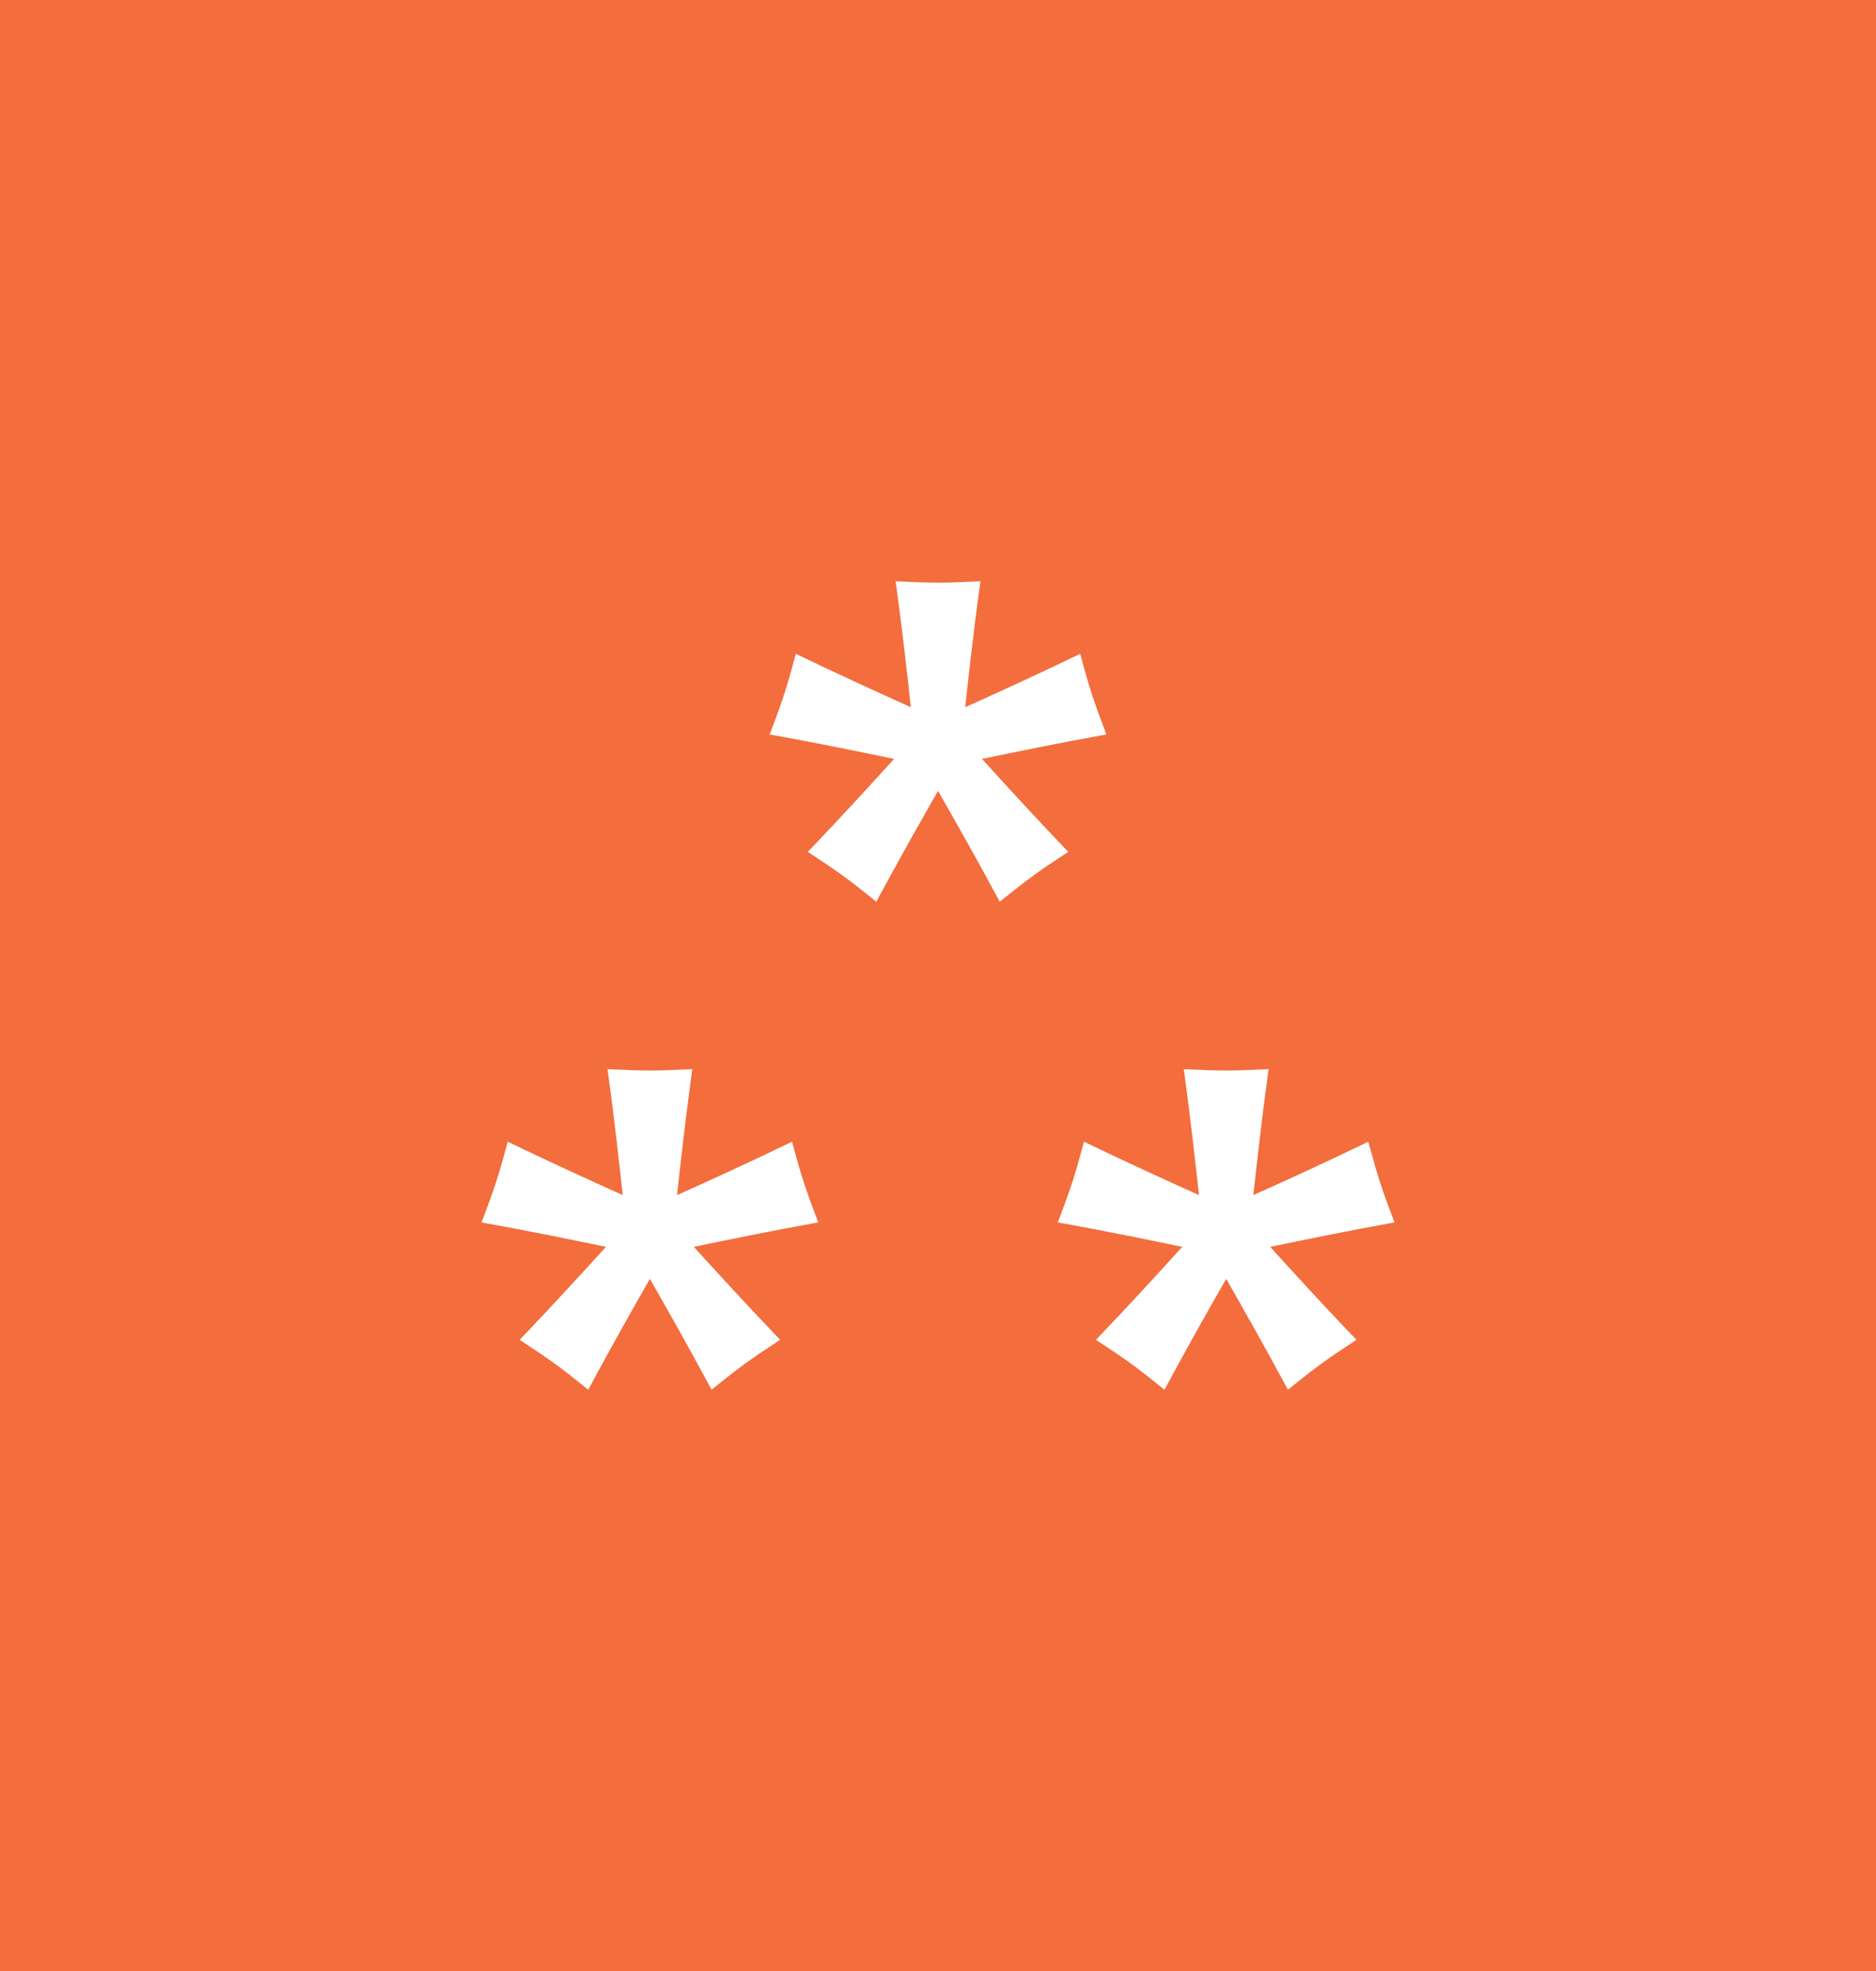 <?xml version="1.0" encoding="utf-8"?>
<!-- Generator: Adobe Illustrator 16.0.4, SVG Export Plug-In . SVG Version: 6.00 Build 0)  -->
<!DOCTYPE svg PUBLIC "-//W3C//DTD SVG 1.1//EN" "http://www.w3.org/Graphics/SVG/1.1/DTD/svg11.dtd">
<svg version="1.1" id="Amperbranch" xmlns="http://www.w3.org/2000/svg" xmlns:xlink="http://www.w3.org/1999/xlink" x="0px"
	 y="0px" width="200px" height="210px" viewBox="0 0 200 210" enable-background="new 0 0 200 210" xml:space="preserve">
<rect x="-47" y="-53" fill="#F36D3D" width="294" height="316"/>
<g>
	<path fill="#FFFFFF" d="M117.955,78.256l-0.174-0.454c-0.584-1.528-1.029-2.771-1.367-3.803c-0.336-1.036-0.707-2.304-1.125-3.871
		l-0.133-0.475l-0.432,0.216c-3.979,1.93-8.893,4.16-11.822,5.48c0.301-2.809,0.93-8.433,1.559-12.942l0.061-0.479l-0.479,0.026
		c-1.609,0.079-2.908,0.122-3.976,0.122h-0.066h-0.06c-1.068,0-2.371-0.043-3.973-0.122l-0.488-0.026l0.068,0.479
		c0.611,4.405,1.212,9.752,1.554,12.942c-2.932-1.318-7.834-3.549-11.822-5.48l-0.436-0.215l-0.127,0.472
		c-0.425,1.582-0.797,2.854-1.132,3.878c-0.328,1.032-0.777,2.271-1.365,3.799l-0.17,0.454l0.477,0.084
		c4.362,0.778,9.642,1.858,12.789,2.521c-2.169,2.388-5.812,6.378-8.863,9.55l-0.339,0.35l0.405,0.264
		c1.374,0.896,2.47,1.639,3.34,2.277c0.868,0.627,1.911,1.437,3.192,2.467l0.376,0.307l0.227-0.43
		c2.095-3.906,4.75-8.596,6.348-11.379c1.599,2.783,4.257,7.472,6.349,11.379l0.229,0.43l0.379-0.307
		c1.271-1.025,2.314-1.833,3.191-2.467c0.877-0.64,1.969-1.386,3.334-2.277l0.408-0.264l-0.342-0.35
		c-3.029-3.157-6.686-7.156-8.857-9.55c3.15-0.662,8.436-1.745,12.783-2.521L117.955,78.256z"/>
	<g>
		<path fill="#FFFFFF" d="M148.668,130.242l-0.172-0.456c-0.582-1.523-1.033-2.768-1.363-3.797
			c-0.336-1.036-0.705-2.305-1.127-3.875l-0.129-0.471l-0.439,0.209c-3.971,1.929-8.881,4.164-11.82,5.479
			c0.307-2.808,0.939-8.431,1.561-12.938l0.068-0.482l-0.492,0.021c-1.604,0.084-2.902,0.123-3.977,0.123h-0.057h-0.062
			c-1.066,0-2.365-0.039-3.971-0.123l-0.486-0.021l0.064,0.482c0.605,4.4,1.211,9.748,1.557,12.938
			c-2.934-1.315-7.84-3.552-11.824-5.479l-0.436-0.209l-0.125,0.471c-0.432,1.582-0.795,2.851-1.133,3.875
			c-0.338,1.029-0.779,2.271-1.363,3.797l-0.172,0.456l0.477,0.088c4.361,0.776,9.643,1.86,12.789,2.517
			c-2.166,2.393-5.812,6.381-8.865,9.553l-0.334,0.351l0.408,0.271c1.371,0.896,2.459,1.636,3.332,2.271
			c0.869,0.628,1.912,1.438,3.191,2.475l0.381,0.303l0.229-0.428c2.09-3.91,4.744-8.599,6.346-11.385
			c1.598,2.786,4.254,7.475,6.348,11.385l0.229,0.428l0.375-0.303c1.277-1.031,2.322-1.84,3.197-2.475
			c0.881-0.643,1.969-1.383,3.332-2.271l0.41-0.271l-0.34-0.351c-3.035-3.154-6.689-7.151-8.857-9.553
			c3.148-0.656,8.438-1.74,12.777-2.517L148.668,130.242z"/>
		<path fill="#FFFFFF" d="M87.237,130.242l-0.173-0.456c-0.586-1.523-1.031-2.768-1.363-3.797c-0.341-1.036-0.712-2.305-1.134-3.875
			l-0.122-0.471l-0.442,0.209c-3.968,1.929-8.885,4.164-11.822,5.479c0.307-2.808,0.934-8.431,1.558-12.938l0.066-0.482
			l-0.482,0.021c-1.605,0.084-2.907,0.123-3.977,0.123h-0.06h-0.062c-1.066,0-2.367-0.039-3.975-0.123l-0.484-0.021l0.067,0.482
			c0.612,4.4,1.21,9.748,1.557,12.938c-2.931-1.315-7.835-3.548-11.824-5.479l-0.439-0.209l-0.124,0.471
			c-0.422,1.582-0.792,2.851-1.132,3.875c-0.333,1.029-0.778,2.271-1.36,3.797l-0.179,0.456l0.481,0.088
			c4.36,0.776,9.638,1.86,12.787,2.517c-2.17,2.393-5.815,6.379-8.864,9.551l-0.335,0.35l0.403,0.271
			c1.375,0.895,2.466,1.635,3.337,2.271c0.87,0.629,1.912,1.438,3.192,2.474l0.38,0.305l0.23-0.428
			c2.089-3.91,4.748-8.597,6.344-11.384c1.597,2.787,4.251,7.474,6.346,11.384l0.232,0.433l0.373-0.31
			c1.273-1.029,2.32-1.838,3.194-2.474c0.875-0.64,1.971-1.381,3.334-2.271l0.407-0.271l-0.335-0.35
			c-3.037-3.155-6.69-7.15-8.865-9.553c3.15-0.656,8.437-1.74,12.783-2.517L87.237,130.242z"/>
	</g>
</g>
</svg>
